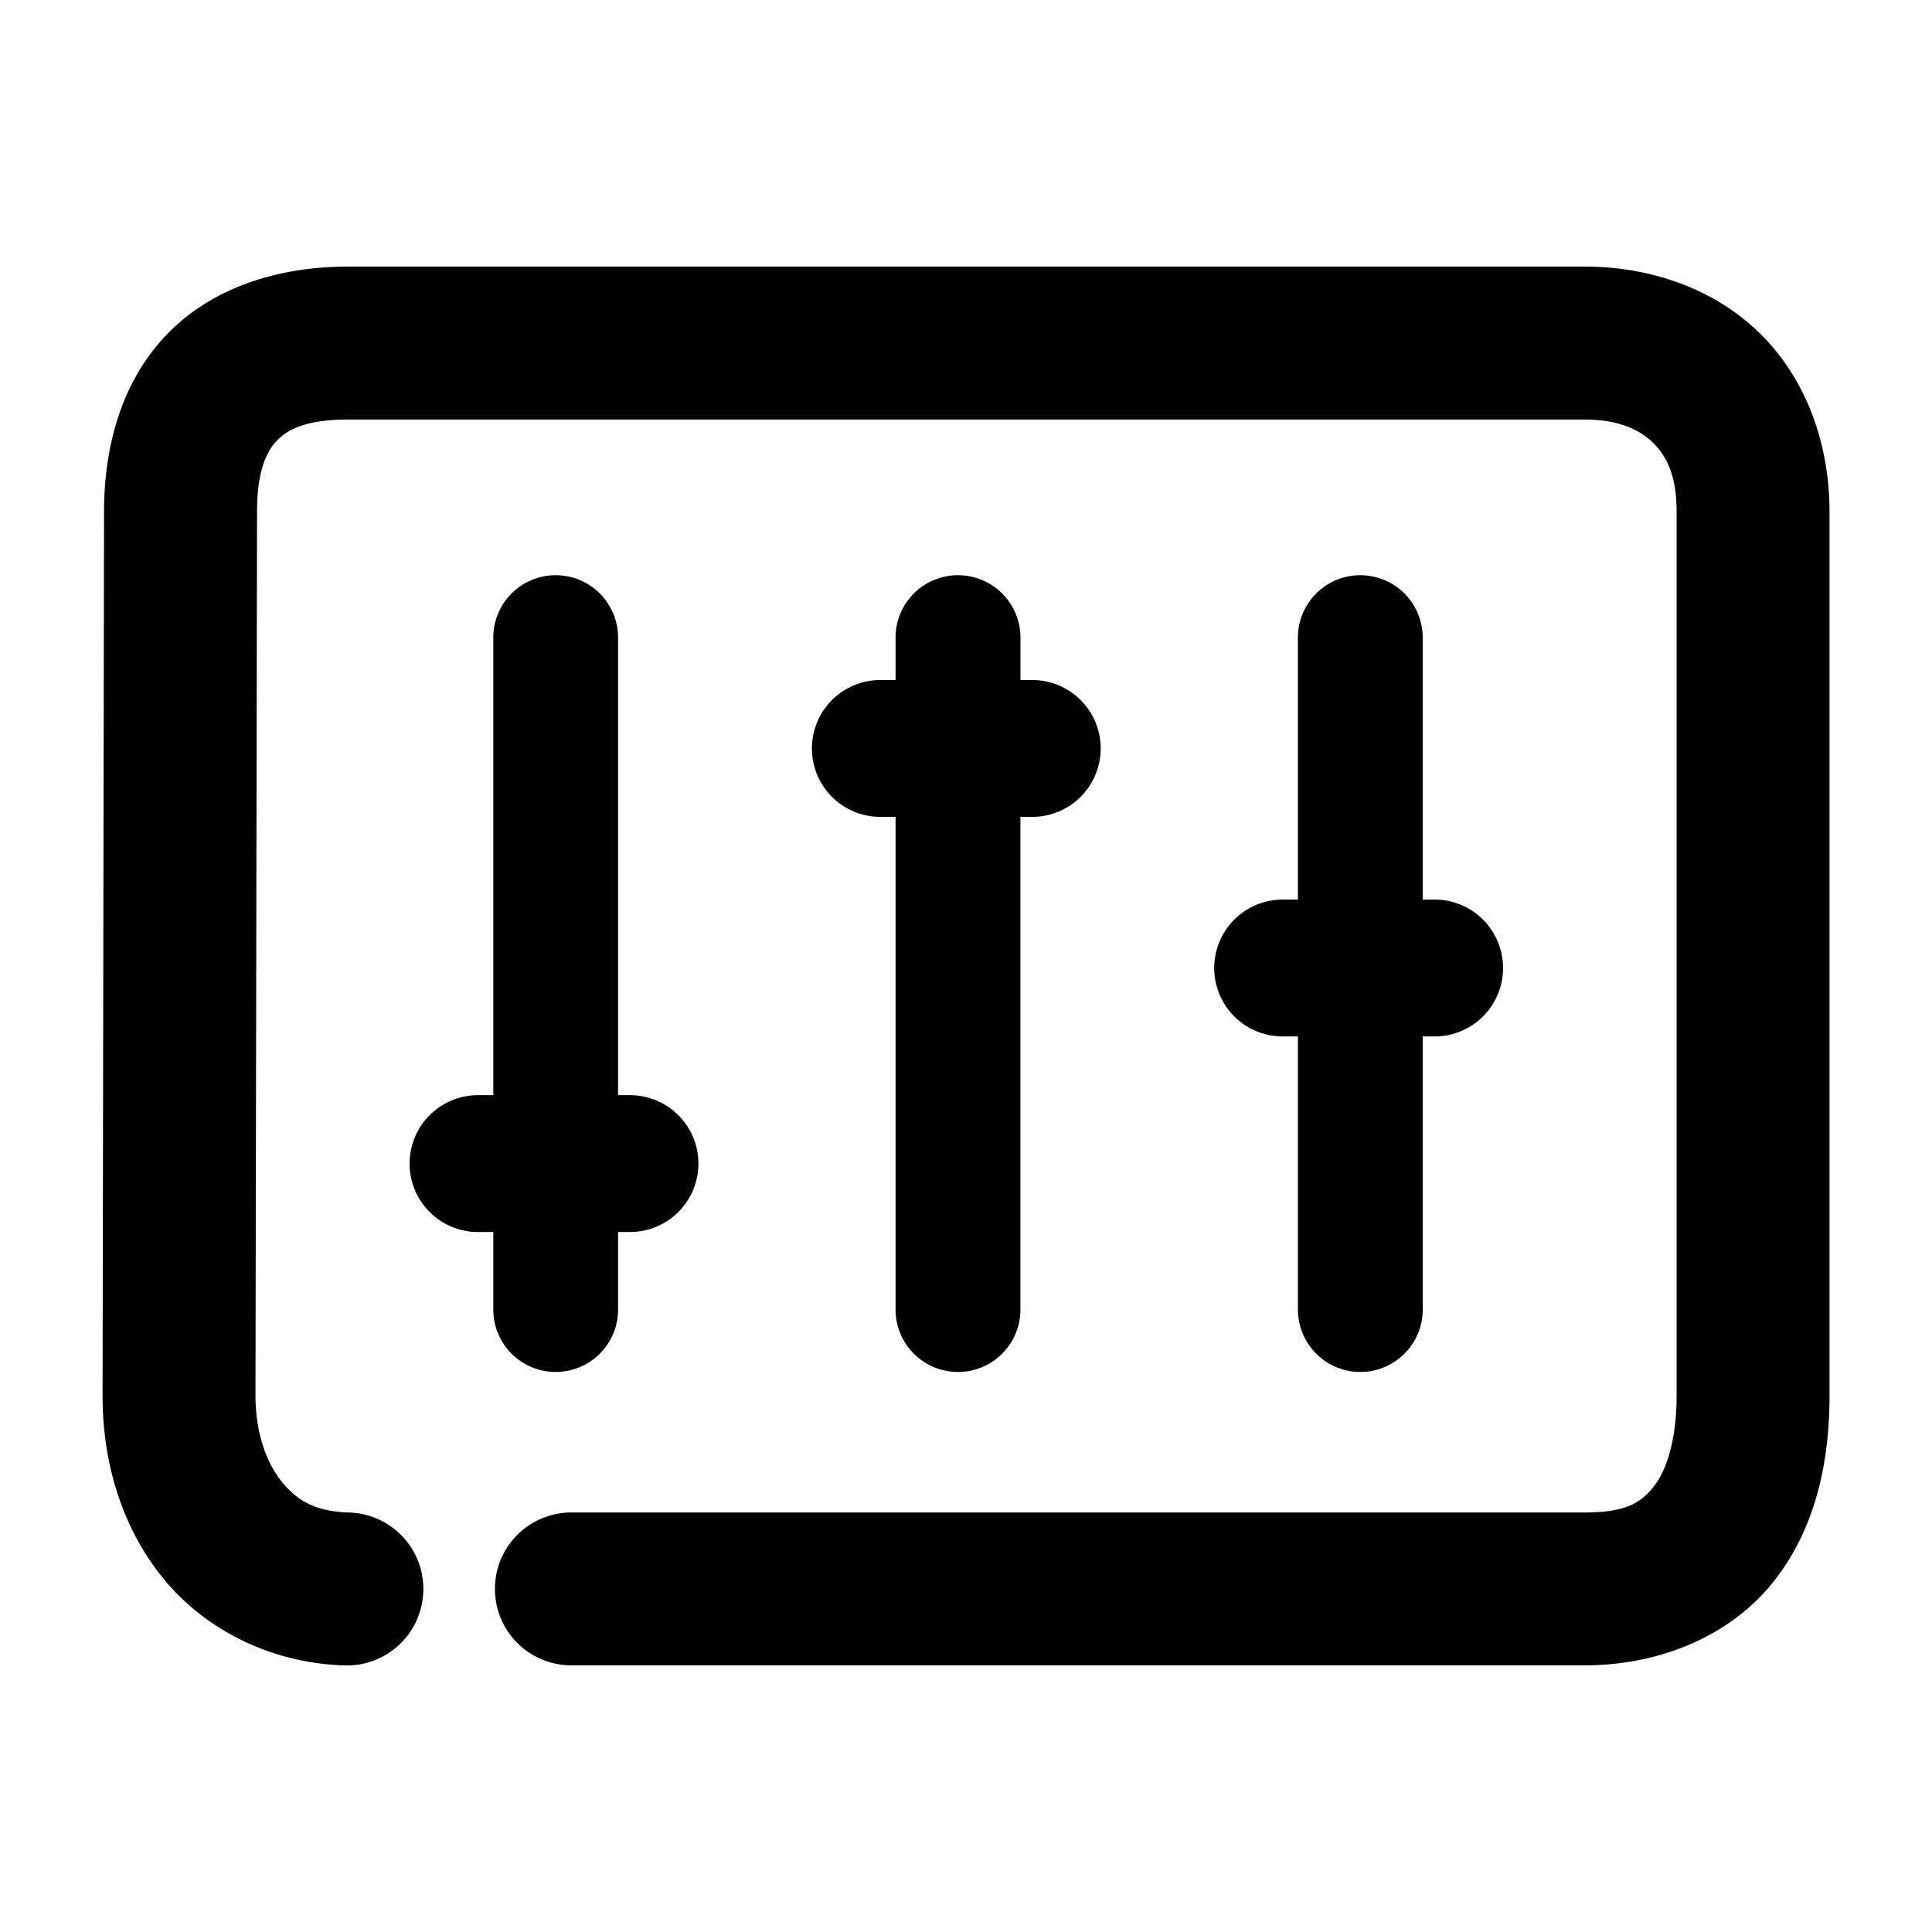 <svg xmlns="http://www.w3.org/2000/svg" width="48" height="48">
	<path d="m 8.655,6.623 c -1.741,0 -3.372,0.516 -4.494,1.67 -1.122,1.154 -1.576,2.759 -1.576,4.42 l -0.037,21.961 a 1.9,1.9 0 0 0 0,0.002 c 0,1.646 0.469,3.258 1.5,4.529 1.031,1.271 2.67,2.117 4.514,2.172 a 1.9,1.9 0 0 0 1.955,-1.844 1.9,1.9 0 0 0 -1.844,-1.955 c -0.849,-0.025 -1.293,-0.298 -1.674,-0.768 -0.38,-0.468 -0.651,-1.218 -0.652,-2.131 v -0.004 l 0.039,-21.959 a 1.9,1.9 0 0 0 0,-0.004 c 0,-1.007 0.234,-1.498 0.5,-1.771 0.266,-0.273 0.719,-0.518 1.77,-0.518 H 39.364 c 0.825,0 1.35,0.236 1.693,0.566 0.343,0.331 0.598,0.811 0.598,1.723 v 21.963 c 0,1.137 -0.268,1.888 -0.58,2.273 -0.312,0.386 -0.679,0.629 -1.711,0.629 H 14.196 a 1.9,1.9 0 0 0 -1.9,1.9 1.9,1.9 0 0 0 1.9,1.898 h 25.168 c 1.883,0 3.611,-0.735 4.666,-2.039 1.055,-1.304 1.424,-2.957 1.424,-4.662 V 12.713 c 0,-1.745 -0.618,-3.359 -1.76,-4.459 C 42.553,7.154 40.984,6.623 39.364,6.623 Z m 5.15,7.668 a 1.55,1.55 0 0 0 -1.549,1.549 v 11.369 h -0.381 a 1.7,1.7 0 0 0 -1.699,1.701 1.7,1.7 0 0 0 1.699,1.699 h 0.381 v 1.926 a 1.55,1.55 0 0 0 1.549,1.551 1.55,1.55 0 0 0 1.551,-1.551 v -1.926 h 0.295 a 1.7,1.7 0 0 0 1.701,-1.699 1.7,1.7 0 0 0 -1.701,-1.701 h -0.295 v -11.369 a 1.55,1.55 0 0 0 -1.551,-1.549 z m 9.996,0 a 1.55,1.55 0 0 0 -1.551,1.549 v 1.055 h -0.379 a 1.7,1.7 0 0 0 -1.699,1.701 1.7,1.7 0 0 0 1.699,1.699 h 0.379 v 12.24 a 1.55,1.55 0 0 0 1.551,1.551 1.55,1.55 0 0 0 1.551,-1.551 V 20.295 h 0.295 a 1.7,1.7 0 0 0 1.699,-1.699 1.7,1.7 0 0 0 -1.699,-1.701 H 25.353 v -1.055 a 1.55,1.55 0 0 0 -1.551,-1.549 z m 9.996,0 a 1.55,1.55 0 0 0 -1.551,1.549 v 6.51 H 31.868 A 1.7,1.7 0 0 0 30.167,24.051 1.7,1.7 0 0 0 31.868,25.75 h 0.379 v 6.785 a 1.55,1.55 0 0 0 1.551,1.551 1.55,1.55 0 0 0 1.549,-1.551 V 25.75 h 0.297 a 1.7,1.7 0 0 0 1.699,-1.699 1.7,1.7 0 0 0 -1.699,-1.701 h -0.297 v -6.51 a 1.55,1.55 0 0 0 -1.549,-1.549 z" fill="#000000"/>
</svg>
